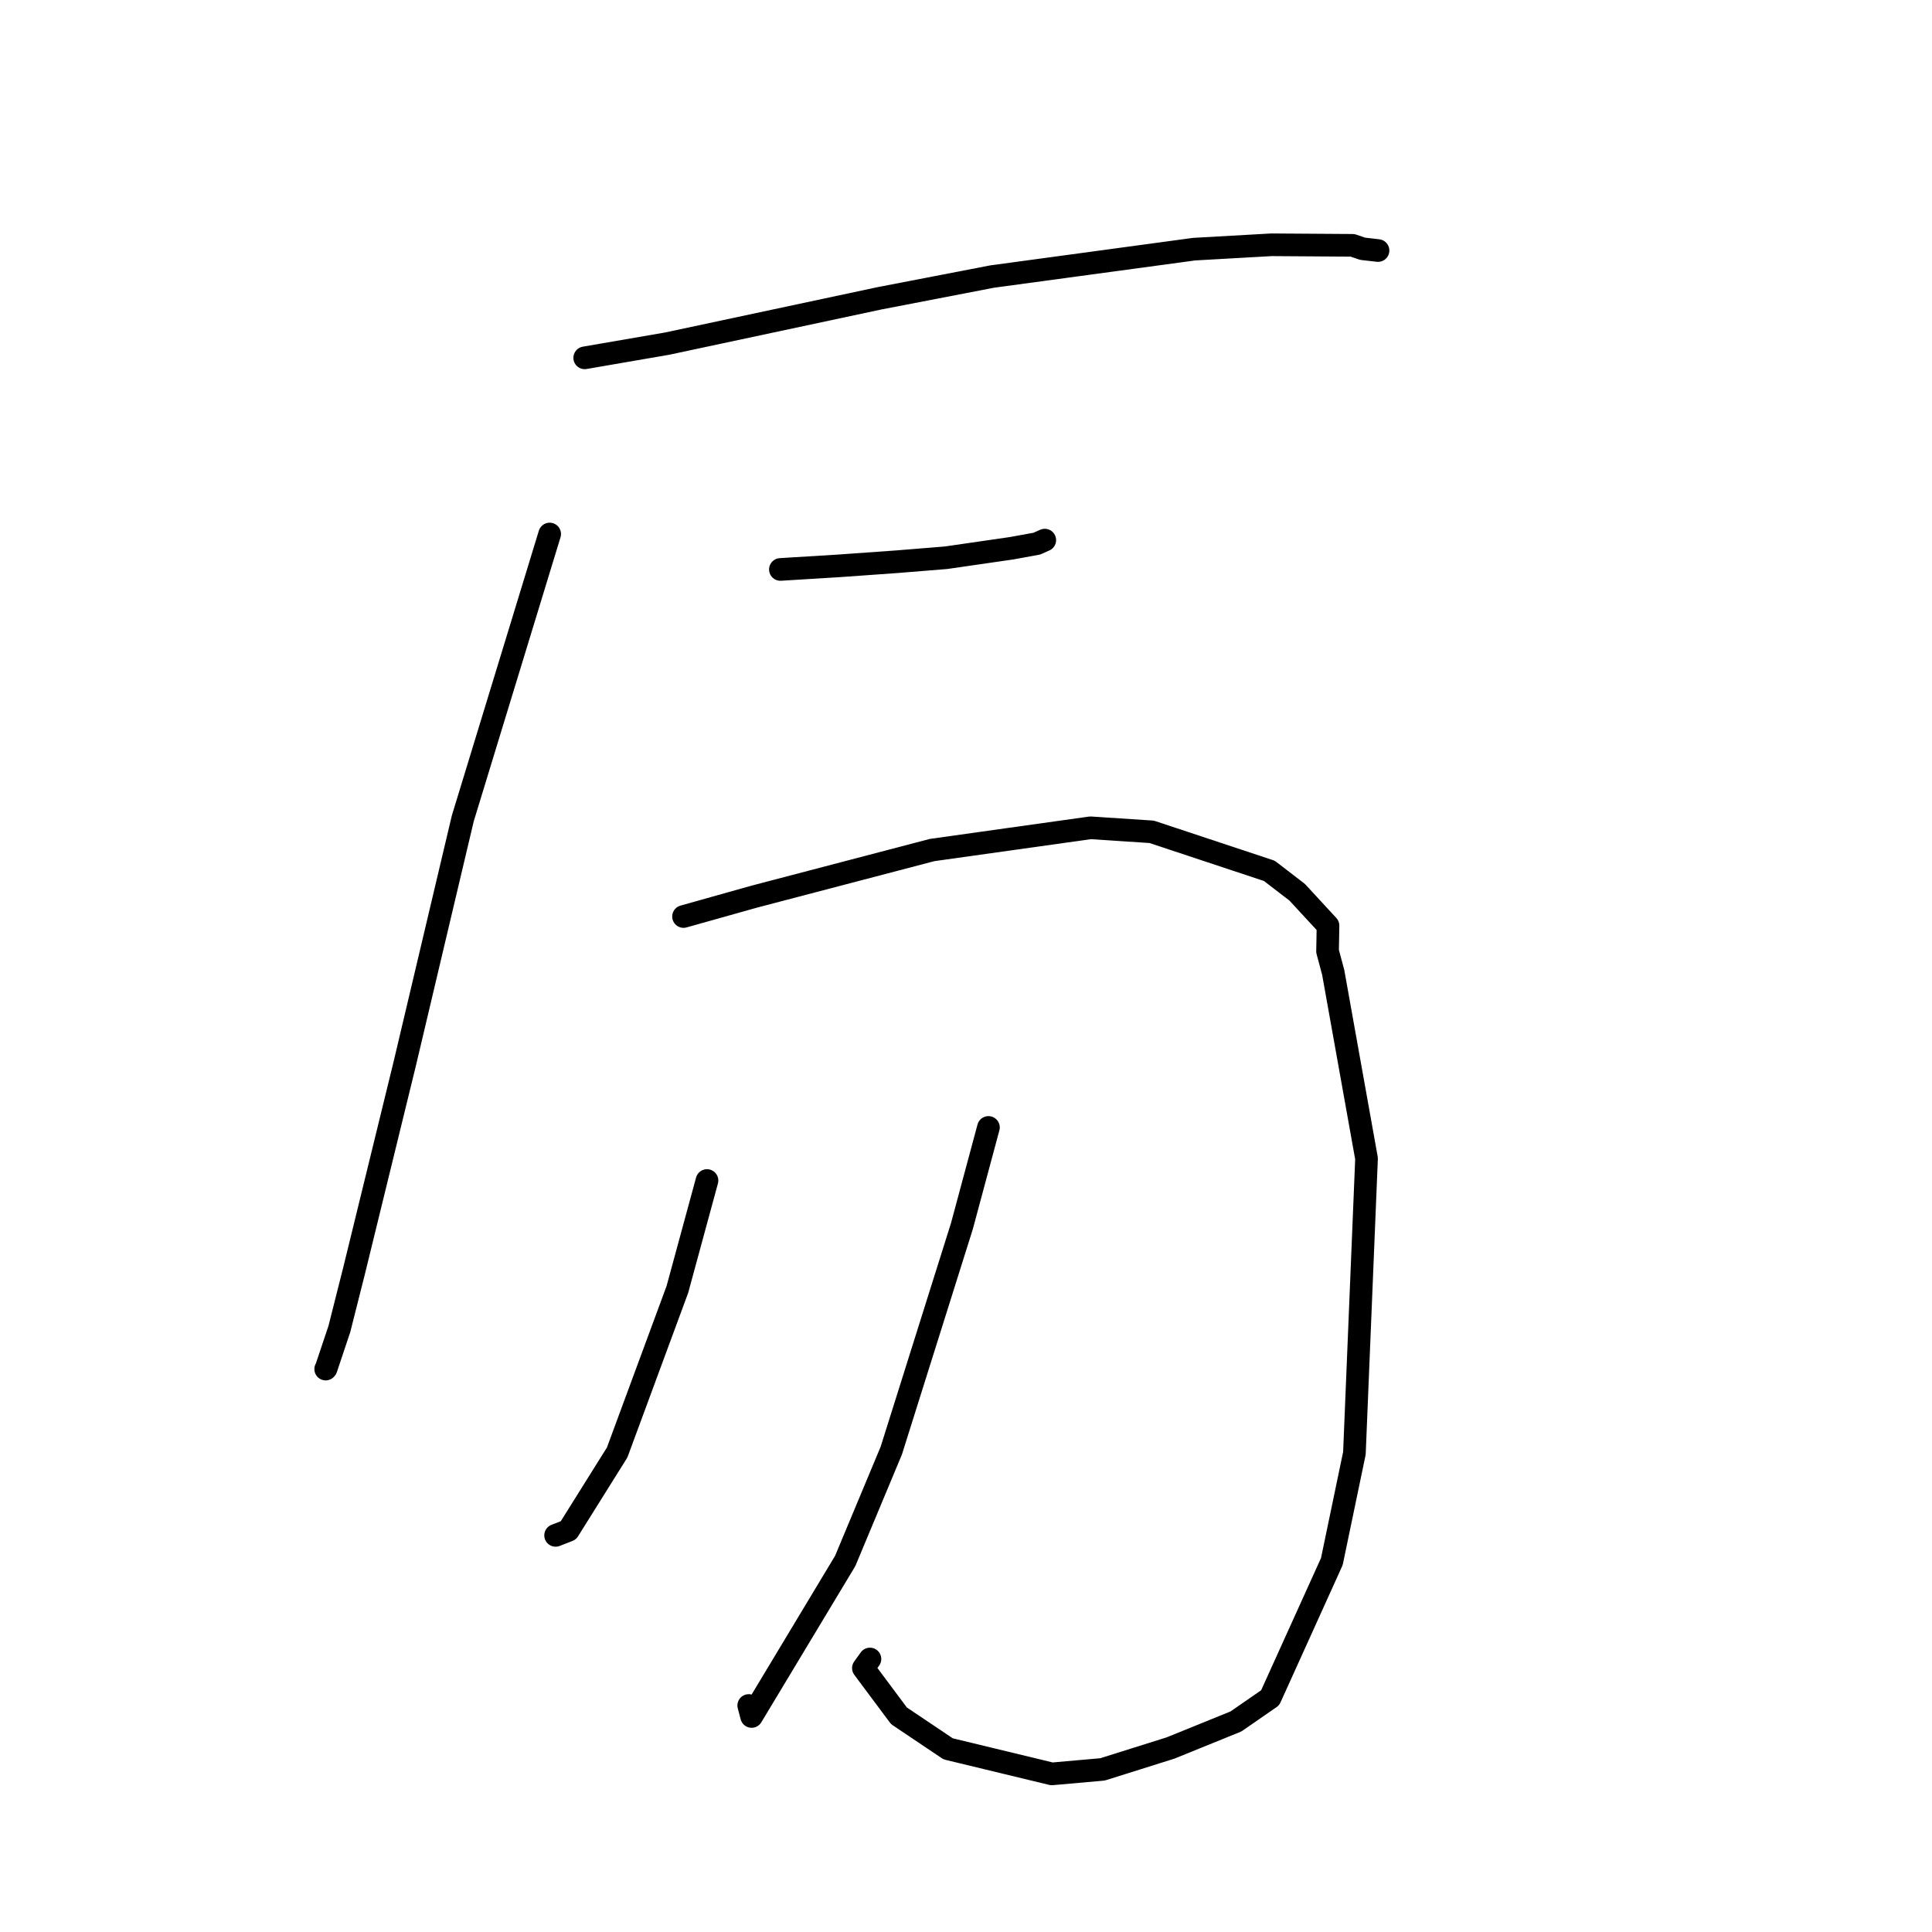 <?xml version="1.0" standalone="no"?>
    <svg width="256" height="256" xmlns="http://www.w3.org/2000/svg" version="1.1">
    <polyline stroke="black" stroke-width="3" stroke-linecap="round" fill="transparent" stroke-linejoin="round" points="77.477 47.415 88.402 45.531 116.514 39.532 131.457 36.646 158.22 33.015 168.473 32.435 179.222 32.508 180.557 32.963 182.471 33.183 182.596 33.197 " />
        <polyline stroke="black" stroke-width="3" stroke-linecap="round" fill="transparent" stroke-linejoin="round" points="103.406 75.455 111.199 74.976 118.82 74.433 125.358 73.903 134.056 72.643 137.384 72.036 138.387 71.591 138.439 71.568 " />
        <polyline stroke="black" stroke-width="3" stroke-linecap="round" fill="transparent" stroke-linejoin="round" points="72.835 70.759 65.323 95.349 61.319 108.456 53.611 141.029 46.92 168.369 44.97 176.089 43.21 181.346 43.159 181.405 43.155 181.409 " />
        <polyline stroke="black" stroke-width="3" stroke-linecap="round" fill="transparent" stroke-linejoin="round" points="90.571 121.443 99.972 118.802 123.511 112.634 144.49 109.689 152.602 110.221 168.189 115.39 171.876 118.222 175.967 122.653 175.932 124.783 175.906 126.045 176.656 128.845 181.073 153.512 179.466 192.56 176.476 206.914 168.304 224.964 163.766 228.103 155.096 231.621 146.081 234.455 139.374 235.049 125.632 231.729 119.118 227.355 114.404 221.032 115.273 219.825 " />
        <polyline stroke="black" stroke-width="3" stroke-linecap="round" fill="transparent" stroke-linejoin="round" points="93.681 156.425 89.759 170.847 81.776 192.462 75.316 202.784 73.746 203.395 73.621 203.444 " />
        <polyline stroke="black" stroke-width="3" stroke-linecap="round" fill="transparent" stroke-linejoin="round" points="130.974 149.392 127.462 162.452 118.102 192.209 111.993 206.836 99.594 227.441 99.21 225.988 " />
        </svg>